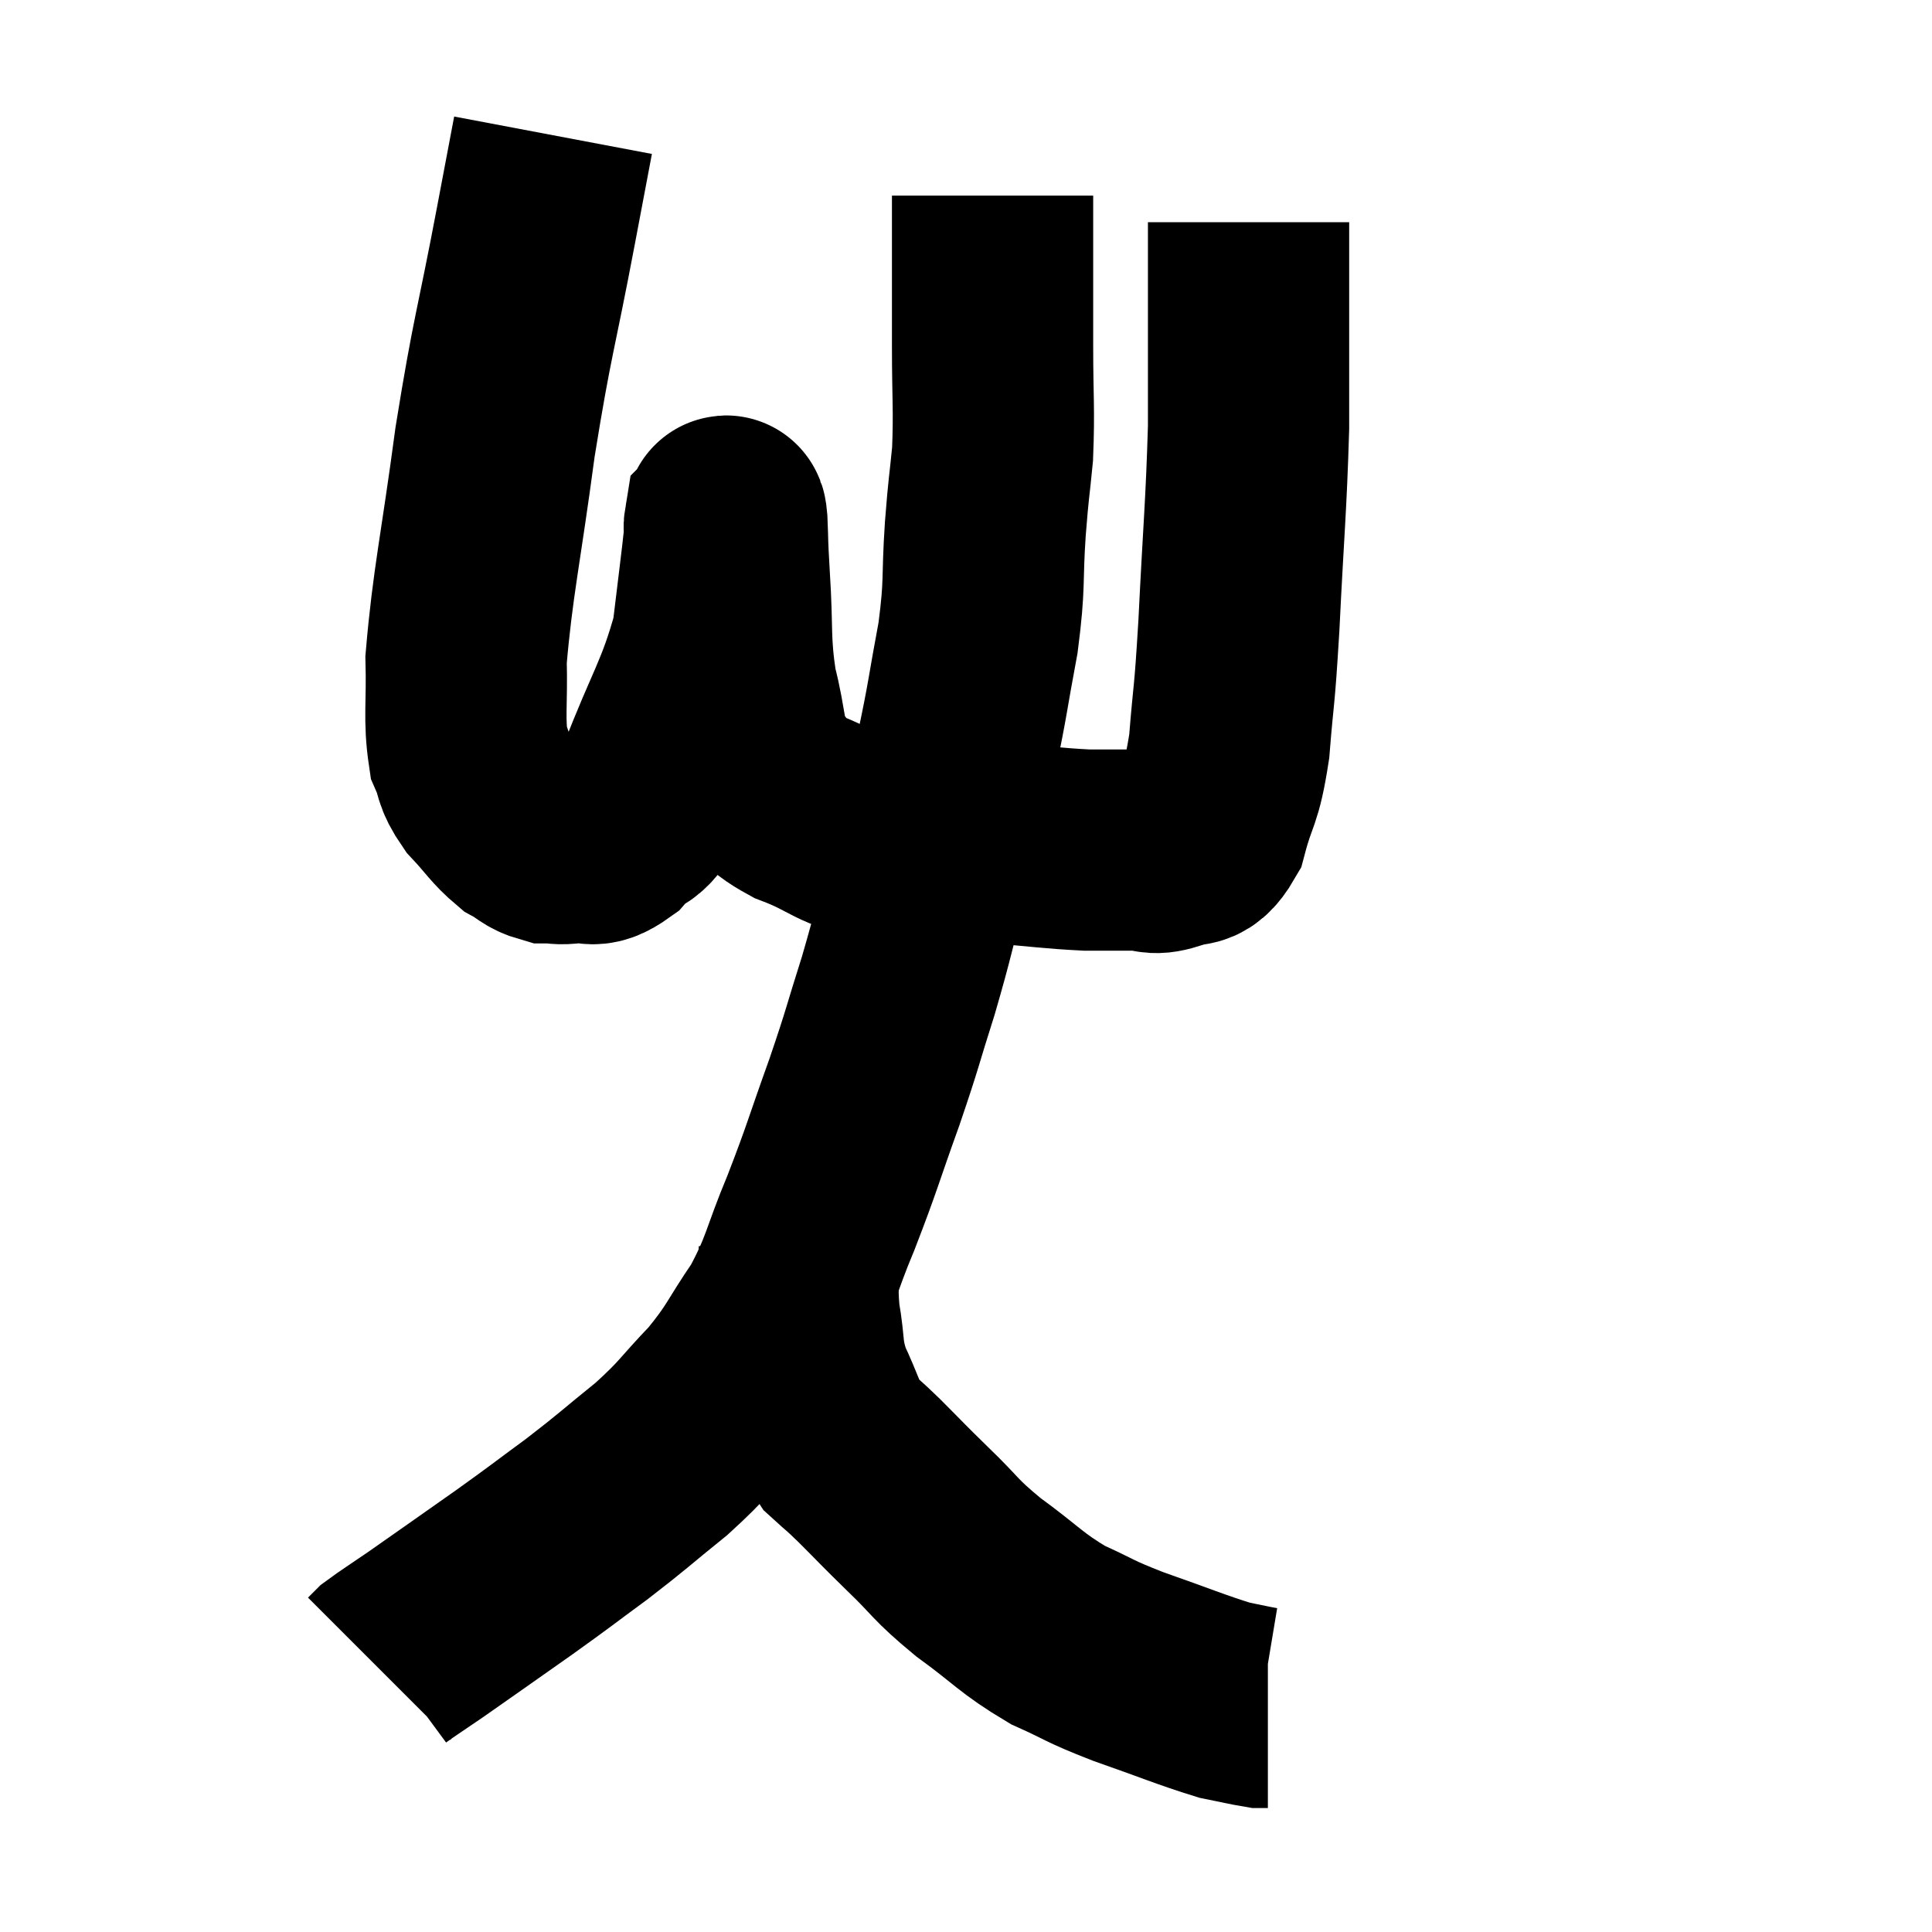 <svg width="48" height="48" viewBox="0 0 48 48" xmlns="http://www.w3.org/2000/svg"><path d="M 13.74 3.36 C 13.53 4.47, 13.68 3.675, 13.32 5.58 C 12.81 8.28, 12.735 8.28, 12.3 10.98 C 11.94 13.68, 11.745 14.46, 11.58 16.38 C 11.61 17.52, 11.52 17.85, 11.64 18.66 C 11.85 19.14, 11.73 19.14, 12.06 19.62 C 12.51 20.1, 12.57 20.25, 12.96 20.58 C 13.29 20.76, 13.305 20.85, 13.62 20.94 C 13.92 20.94, 13.83 20.985, 14.22 20.94 C 14.7 20.85, 14.655 21.135, 15.18 20.76 C 15.75 20.1, 15.69 20.67, 16.32 19.44 C 17.01 17.64, 17.28 17.37, 17.7 15.84 C 17.85 14.58, 17.925 14.025, 18 13.32 C 18 13.17, 17.985 13.11, 18 13.02 C 18.03 12.99, 18.03 12.63, 18.06 12.96 C 18.09 13.65, 18.06 13.305, 18.12 14.34 C 18.21 15.72, 18.12 15.9, 18.3 17.1 C 18.57 18.12, 18.465 18.405, 18.84 19.14 C 19.32 19.59, 19.005 19.605, 19.8 20.04 C 20.91 20.46, 20.775 20.655, 22.02 20.88 C 23.4 20.91, 23.535 20.88, 24.78 20.94 C 25.89 21.03, 26.13 21.075, 27 21.12 C 27.63 21.12, 27.75 21.12, 28.26 21.12 C 28.65 21.12, 28.605 21.255, 29.04 21.12 C 29.52 20.85, 29.625 21.225, 30 20.58 C 30.27 19.56, 30.345 19.8, 30.54 18.54 C 30.66 17.04, 30.66 17.52, 30.78 15.54 C 30.9 13.08, 30.96 12.63, 31.02 10.62 C 31.02 9.06, 31.02 8.715, 31.02 7.5 C 31.02 6.63, 31.02 6.255, 31.02 5.76 L 31.02 5.52" fill="none" stroke="black" stroke-width="5"></path><path d="M 24.66 4.86 C 24.66 5.76, 24.66 5.73, 24.66 6.66 C 24.66 7.62, 24.66 7.425, 24.66 8.58 C 24.66 9.93, 24.705 10.14, 24.66 11.28 C 24.57 12.21, 24.57 12, 24.48 13.14 C 24.39 14.49, 24.48 14.445, 24.3 15.84 C 24.03 17.28, 24.06 17.295, 23.76 18.72 C 23.43 20.13, 23.46 20.1, 23.1 21.54 C 22.71 23.01, 22.725 23.085, 22.32 24.48 C 21.9 25.8, 21.96 25.71, 21.48 27.12 C 20.94 28.62, 20.94 28.725, 20.4 30.12 C 19.86 31.41, 19.92 31.575, 19.32 32.7 C 18.66 33.66, 18.72 33.735, 18 34.62 C 17.22 35.43, 17.295 35.46, 16.44 36.24 C 15.51 36.99, 15.495 37.035, 14.58 37.74 C 13.68 38.4, 13.785 38.34, 12.78 39.06 C 11.67 39.84, 11.355 40.065, 10.56 40.62 C 10.08 40.95, 9.885 41.07, 9.6 41.28 C 9.51 41.37, 9.465 41.415, 9.42 41.46 L 9.42 41.46" fill="none" stroke="black" stroke-width="5"></path><path d="M 19.86 30.96 C 19.86 31.83, 19.785 31.845, 19.86 32.7 C 20.01 33.54, 19.905 33.585, 20.16 34.38 C 20.52 35.13, 20.52 35.34, 20.88 35.88 C 21.24 36.21, 21.12 36.075, 21.6 36.54 C 22.2 37.14, 22.125 37.08, 22.8 37.74 C 23.55 38.46, 23.43 38.46, 24.3 39.18 C 25.29 39.9, 25.35 40.065, 26.28 40.62 C 27.15 41.01, 26.985 40.995, 28.02 41.4 C 29.22 41.82, 29.595 41.985, 30.42 42.24 C 30.87 42.33, 31.05 42.375, 31.32 42.42 C 31.41 42.42, 31.455 42.42, 31.5 42.42 L 31.5 42.42" fill="none" stroke="black" stroke-width="5"></path></svg>
